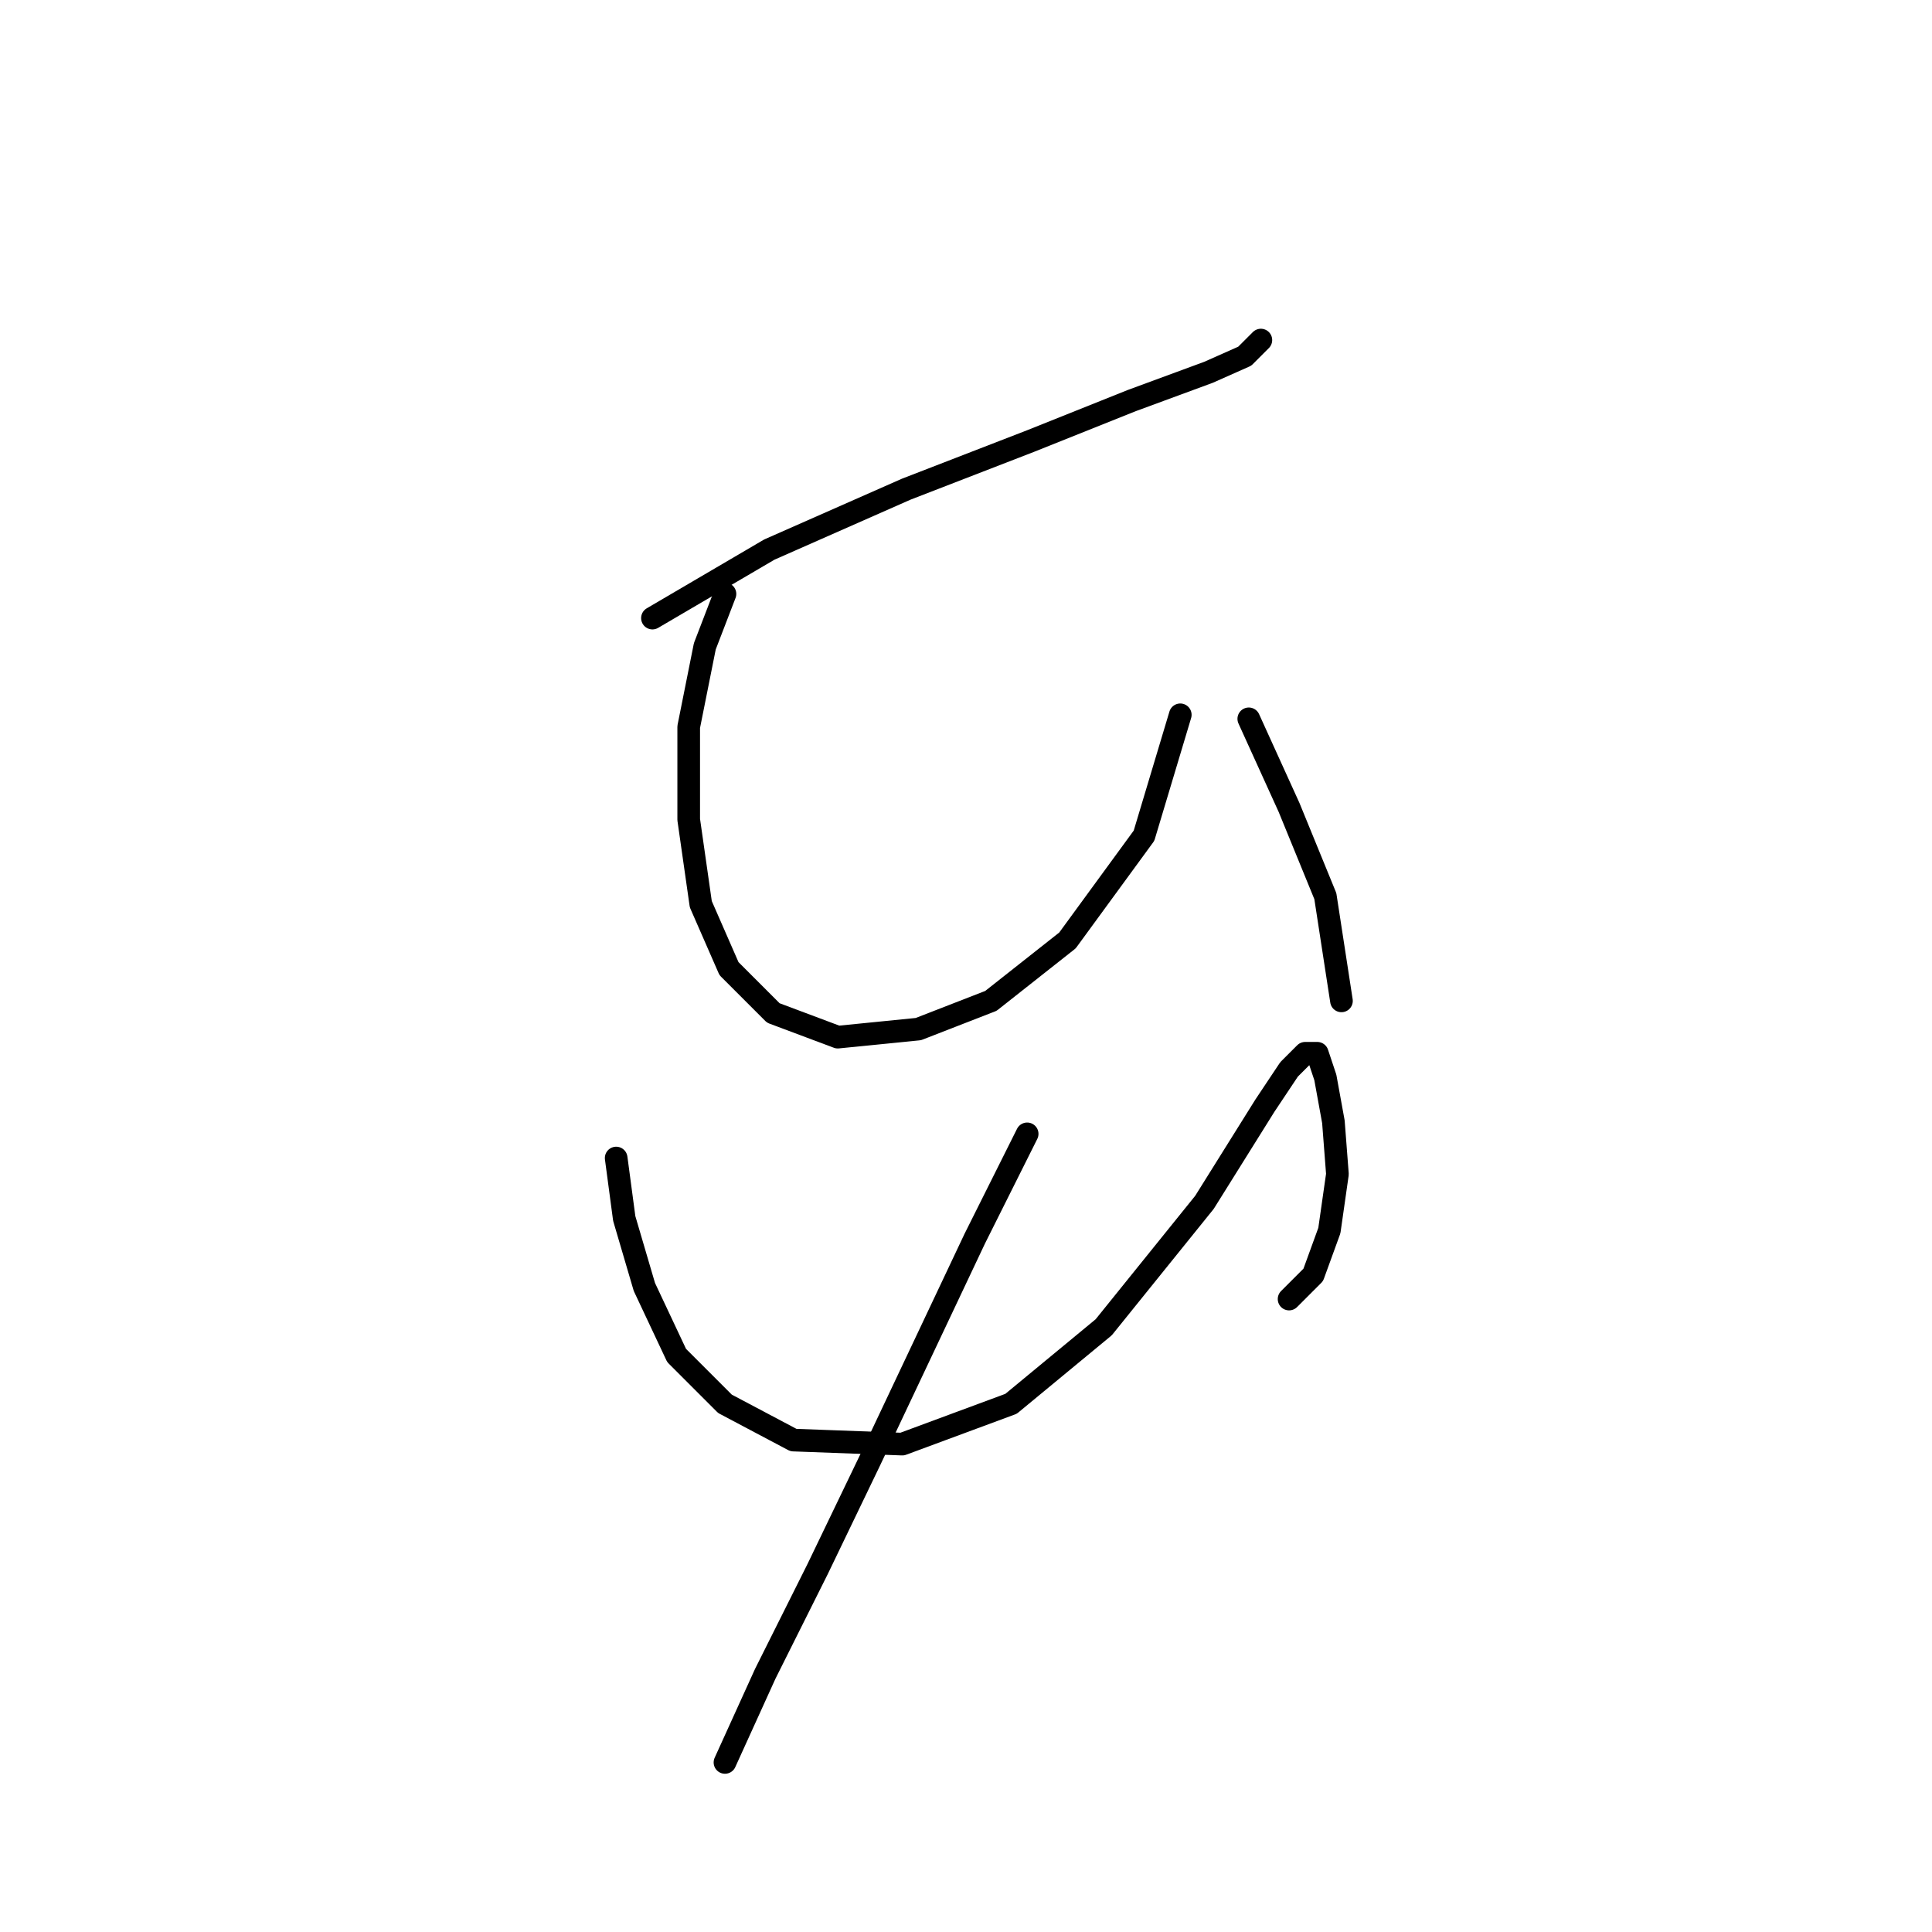 <?xml version="1.0" standalone="no"?>
    <svg width="256" height="256" xmlns="http://www.w3.org/2000/svg" version="1.1">
    <polyline stroke="black" stroke-width="3" stroke-linecap="round" fill="transparent" stroke-linejoin="round" points="86.452 81.901 101.935 72.825 120.088 64.816 136.639 58.409 149.987 53.07 160.131 49.333 164.936 47.197 167.072 45.061 167.072 45.061 " />
        <polyline stroke="black" stroke-width="3" stroke-linecap="round" fill="transparent" stroke-linejoin="round" points="96.062 78.698 93.392 85.638 91.257 96.316 91.257 108.596 92.858 119.808 96.596 128.351 102.469 134.224 111.011 137.427 121.689 136.36 131.3 132.622 141.444 124.614 151.588 110.732 156.393 94.715 156.393 94.715 " />
        <polyline stroke="black" stroke-width="3" stroke-linecap="round" fill="transparent" stroke-linejoin="round" points="165.47 95.249 170.809 106.995 175.614 118.741 177.75 132.622 177.75 132.622 " />
        <polyline stroke="black" stroke-width="3" stroke-linecap="round" fill="transparent" stroke-linejoin="round" points="81.646 153.445 82.714 161.453 85.384 170.53 89.655 179.606 96.062 186.013 105.138 190.818 119.554 191.352 133.969 186.013 146.249 175.869 159.597 159.318 167.606 146.504 170.809 141.699 172.945 139.563 174.546 139.563 175.614 142.766 176.682 148.639 177.216 155.58 176.148 163.055 174.012 168.928 170.809 172.131 170.809 172.131 " />
        <polyline stroke="black" stroke-width="3" stroke-linecap="round" fill="transparent" stroke-linejoin="round" points="136.105 150.241 129.164 164.123 115.283 193.488 108.342 207.903 101.401 221.785 96.062 233.531 96.062 233.531 " />
        </svg>
